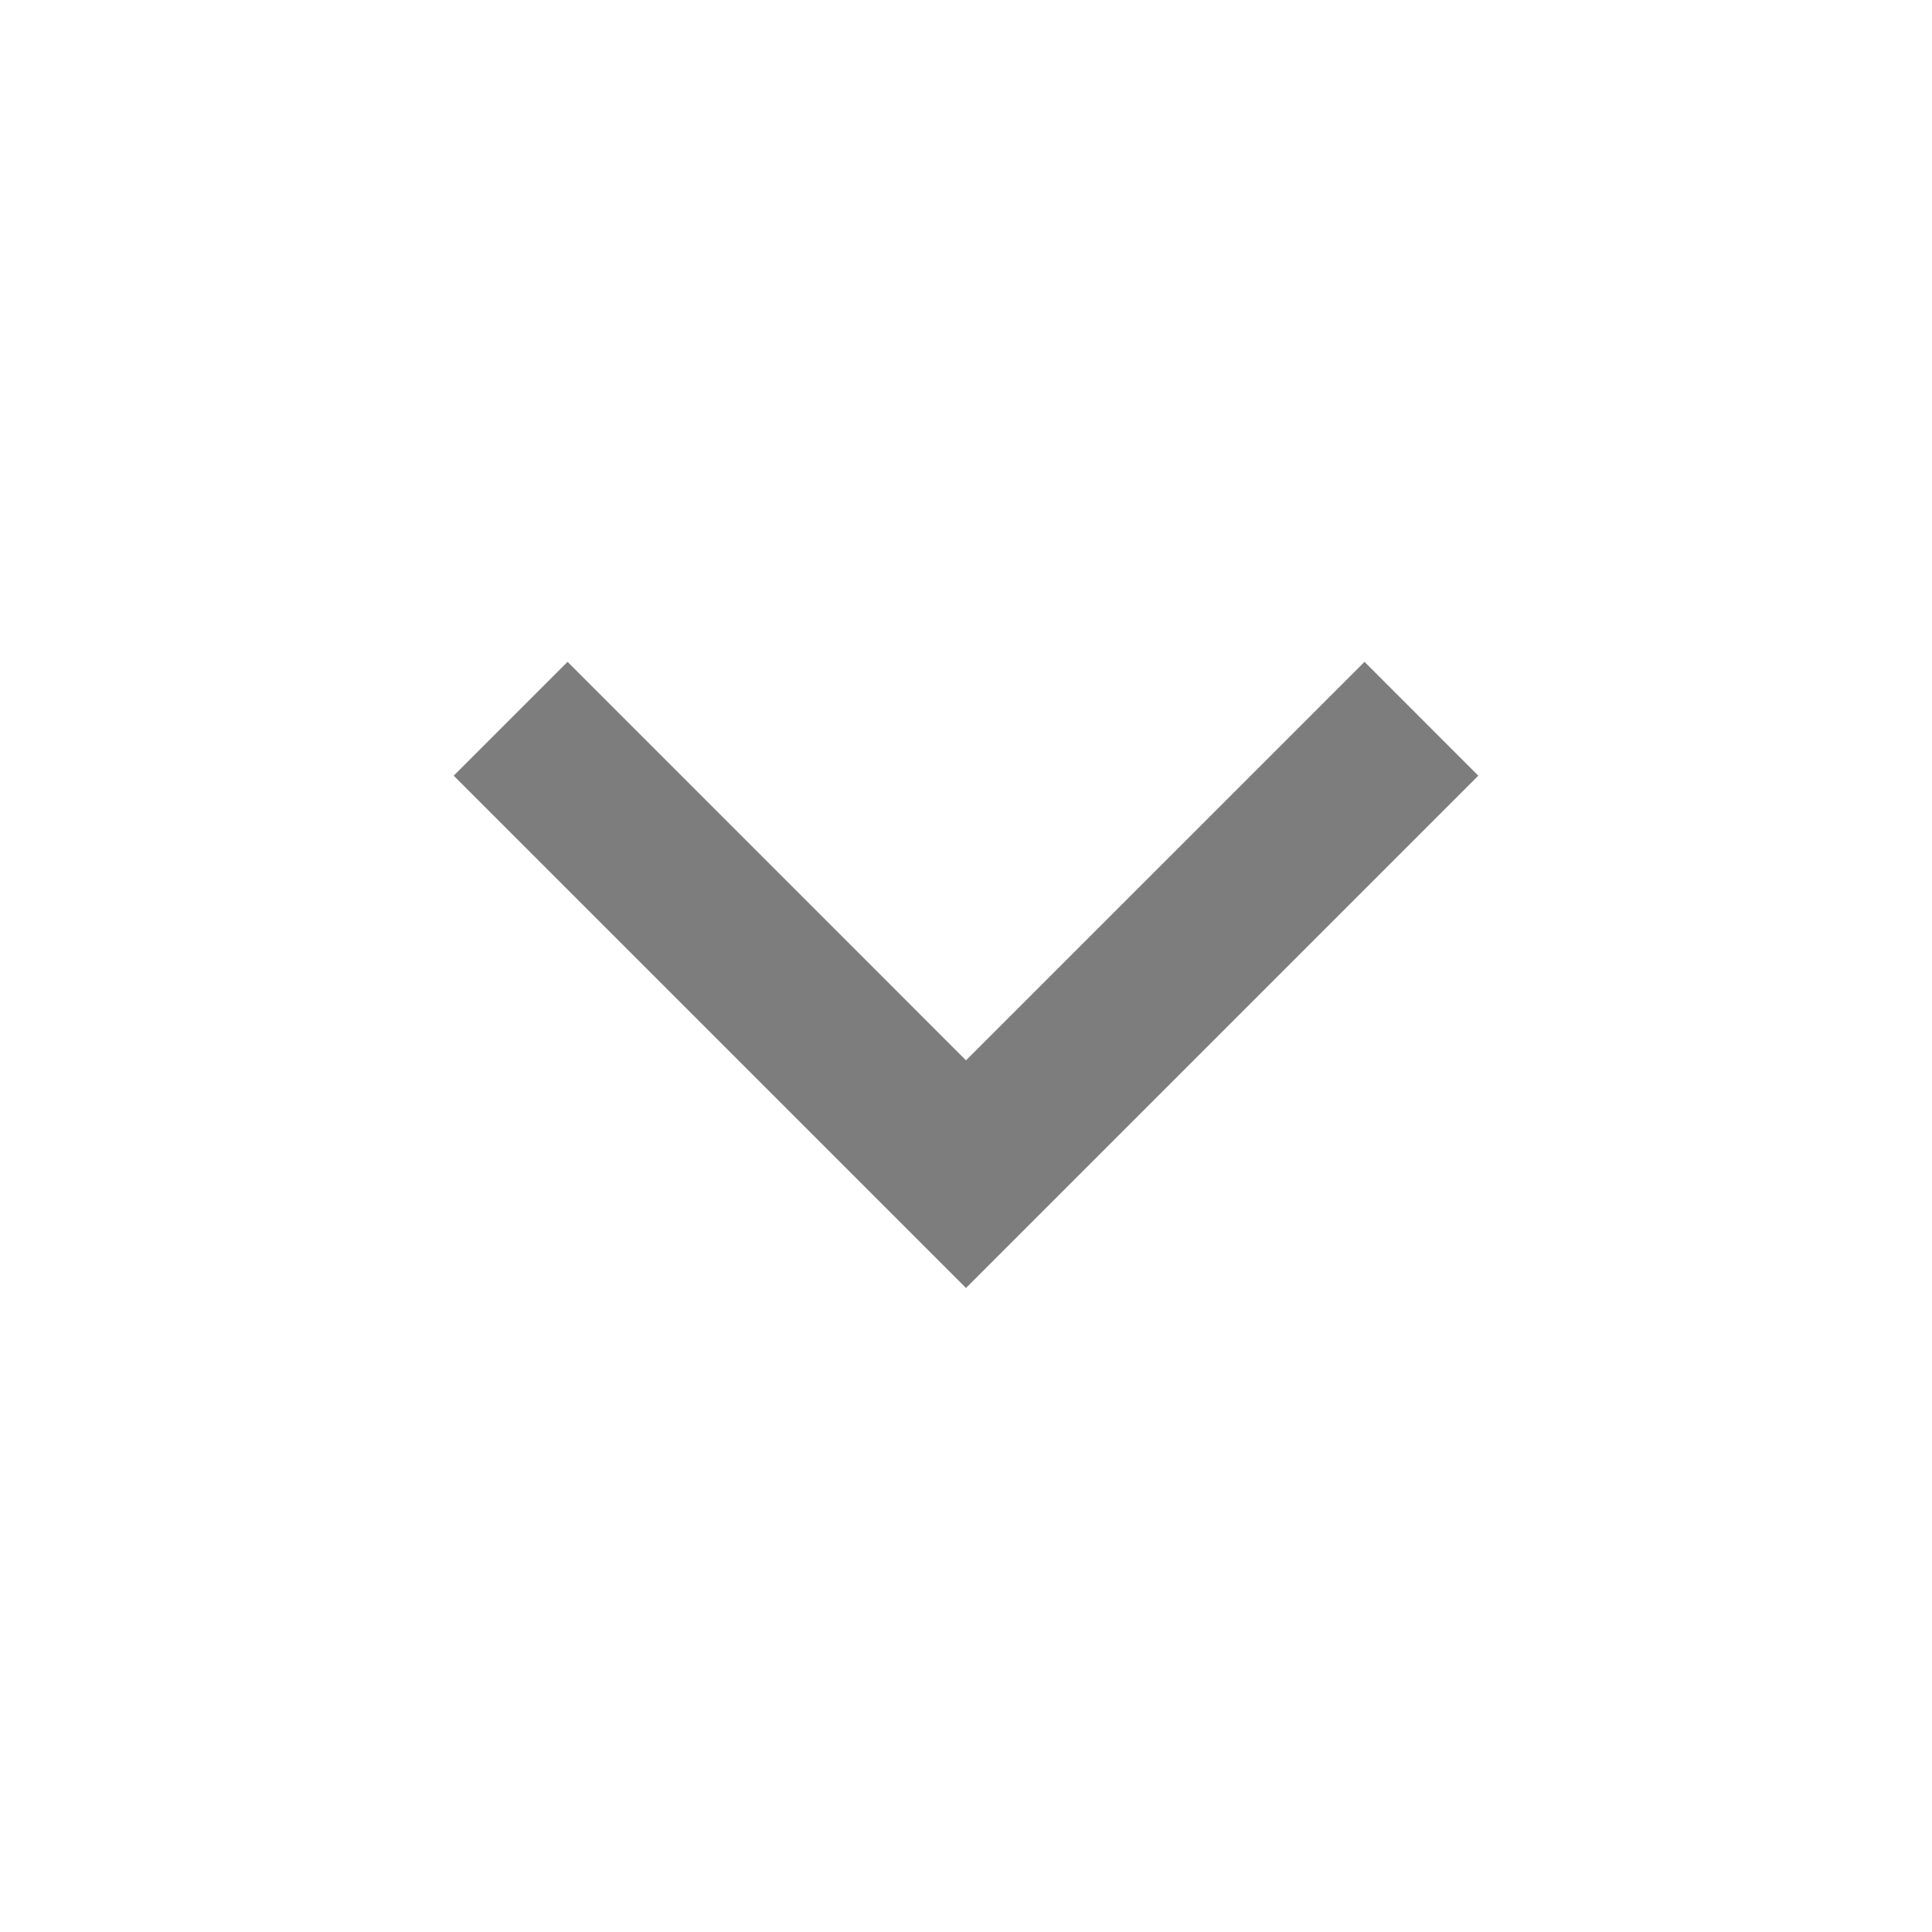 <svg width="30" height="30" viewBox="0 0 30 30" fill="none" xmlns="http://www.w3.org/2000/svg">
<g clip-path="url(#clip0_1054_1490)">
<path d="M15 16.465L21.188 10.277L22.955 12.045L15 20L7.045 12.045L8.813 10.277L15 16.465Z" fill="#7D7D7D"/>
</g>
<defs>
<clipPath id="clip0_1054_1490">
<rect width="30" height="30" fill="white"/>
</clipPath>
</defs>
</svg>
